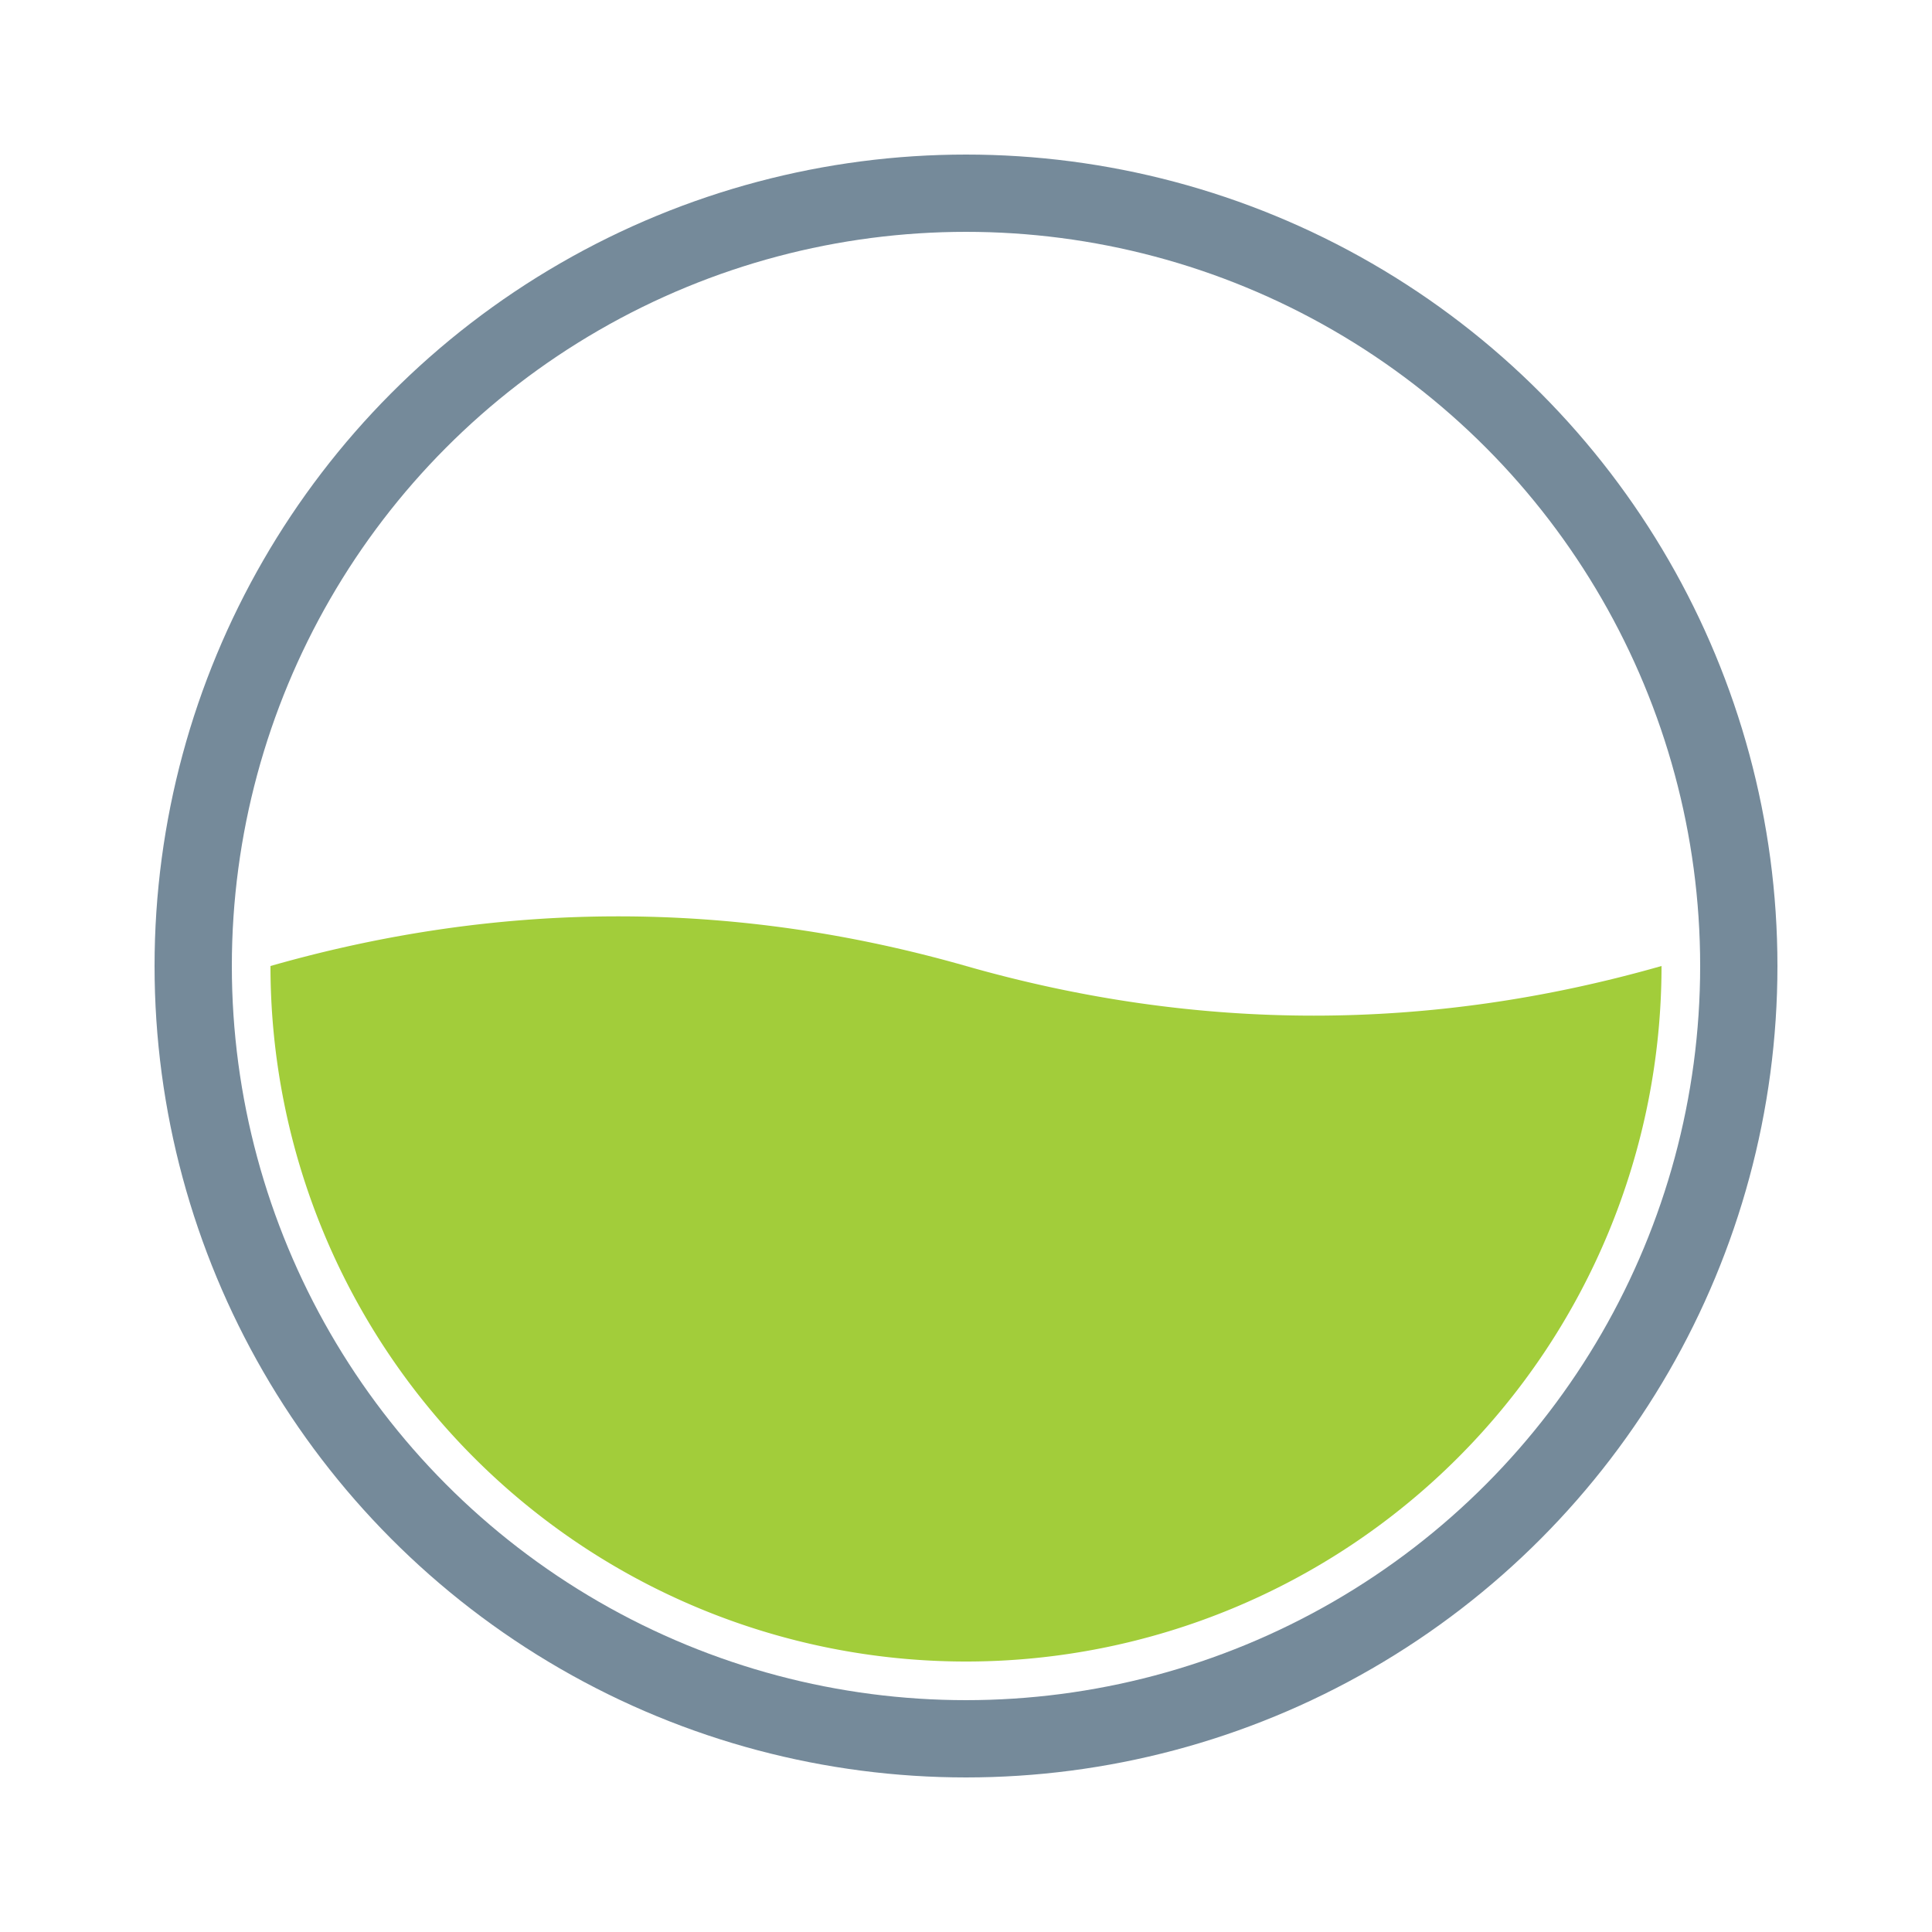 <svg xmlns="http://www.w3.org/2000/svg" width="200px" height="200px" viewBox="0 0 100 100" preserveAspectRatio="xMidYMid" class="lds-liquid" style="background: none;"><circle cx="50" cy="50" ng-attr-r="{{config.radius}}" ng-attr-stroke="{{config.c1}}" ng-attr-stroke-width="{{config.width}}" fill="none" r="40" stroke="#758a9a" stroke-width="4"/><path ng-attr-d="{{config.d}}" ng-attr-fill="{{config.c2}}" d="M 14 50 Q 32 44.861 50 50 Q 68 55.139 86 50 A 36 36 0 0 1 14 50" fill="#A2CD3A"><animate attributeName="d" calcMode="spline" values="M14 50 Q32 30 50 50 Q68 70 86 50 A36 36 0 0 1 14 50;M14 50 Q32 70 50 50 Q68 30 86 50 A36 36 0 0 1 14 50;M14 50 Q32 30 50 50 Q68 70 86 50 A36 36 0 0 1 14 50" keyTimes="0;0.5;1" dur="1" keySplines="0.5 0 0.5 1;0.5 0 0.5 1" begin="0s" repeatCount="indefinite"/></path></svg>